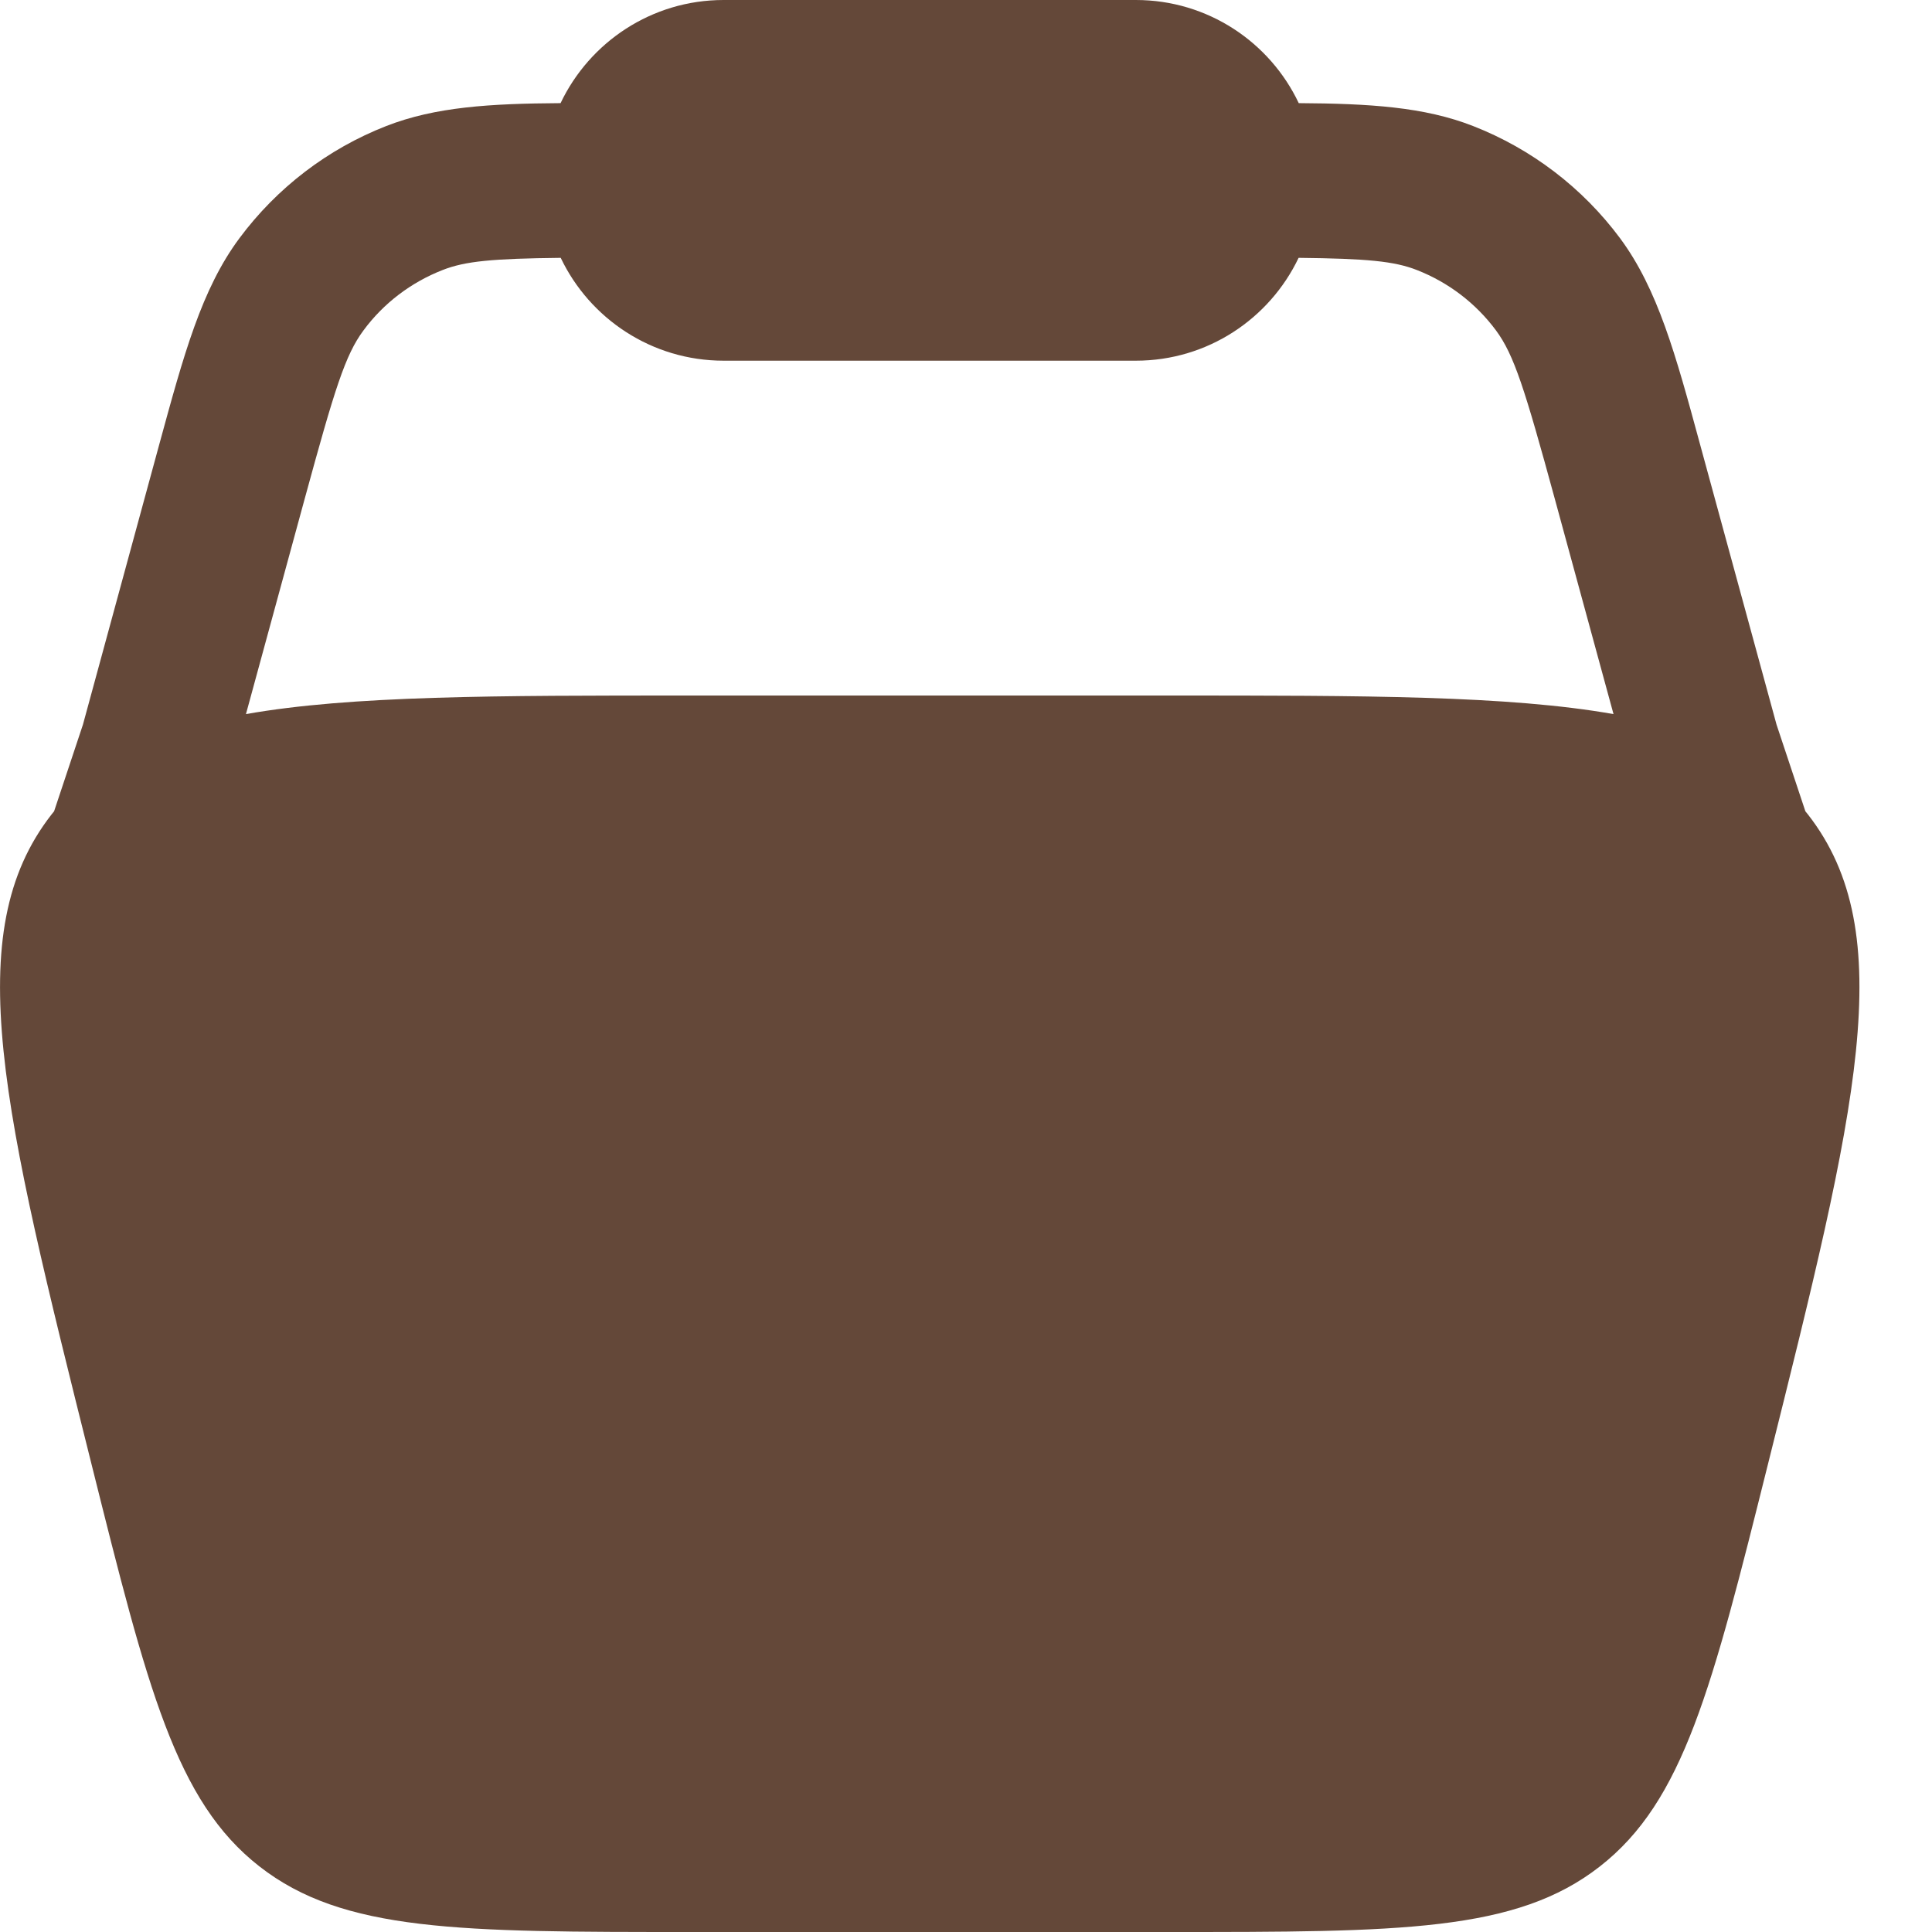 <svg width="13" height="13" viewBox="0 0 13 13" fill="none" xmlns="http://www.w3.org/2000/svg">
<path fill-rule="evenodd" clip-rule="evenodd" d="M3.772 0.694C3.967 0.284 4.385 0 4.869 0H7.643C8.127 0 8.545 0.284 8.739 0.694C9.213 0.697 9.583 0.719 9.912 0.848C10.306 1.002 10.649 1.264 10.901 1.603C11.155 1.946 11.275 2.385 11.439 2.989L11.954 4.876L12.148 5.459C12.154 5.466 12.159 5.473 12.165 5.48C12.789 6.28 12.492 7.47 11.897 9.849C11.519 11.362 11.329 12.119 10.765 12.559C10.201 13 9.421 13 7.861 13H4.651C3.091 13 2.311 13 1.746 12.559C1.182 12.119 0.993 11.362 0.615 9.849C0.02 7.47 -0.277 6.28 0.347 5.48C0.353 5.473 0.358 5.466 0.364 5.459L0.558 4.876L1.072 2.989C1.237 2.385 1.356 1.946 1.611 1.603C1.863 1.264 2.205 1.002 2.599 0.848C2.929 0.719 3.298 0.697 3.772 0.694ZM3.773 1.735C3.315 1.74 3.13 1.757 2.978 1.817C2.766 1.9 2.581 2.04 2.446 2.223C2.323 2.388 2.252 2.617 2.05 3.357L1.655 4.805C2.362 4.68 3.328 4.68 4.651 4.68H7.861C9.183 4.68 10.149 4.68 10.857 4.805L10.462 3.357C10.26 2.617 10.188 2.388 10.066 2.223C9.93 2.04 9.746 1.9 9.534 1.817C9.381 1.757 9.197 1.74 8.738 1.735C8.543 2.144 8.126 2.427 7.643 2.427H4.869C4.386 2.427 3.968 2.144 3.773 1.735Z" fill="#644839"/>
</svg>
